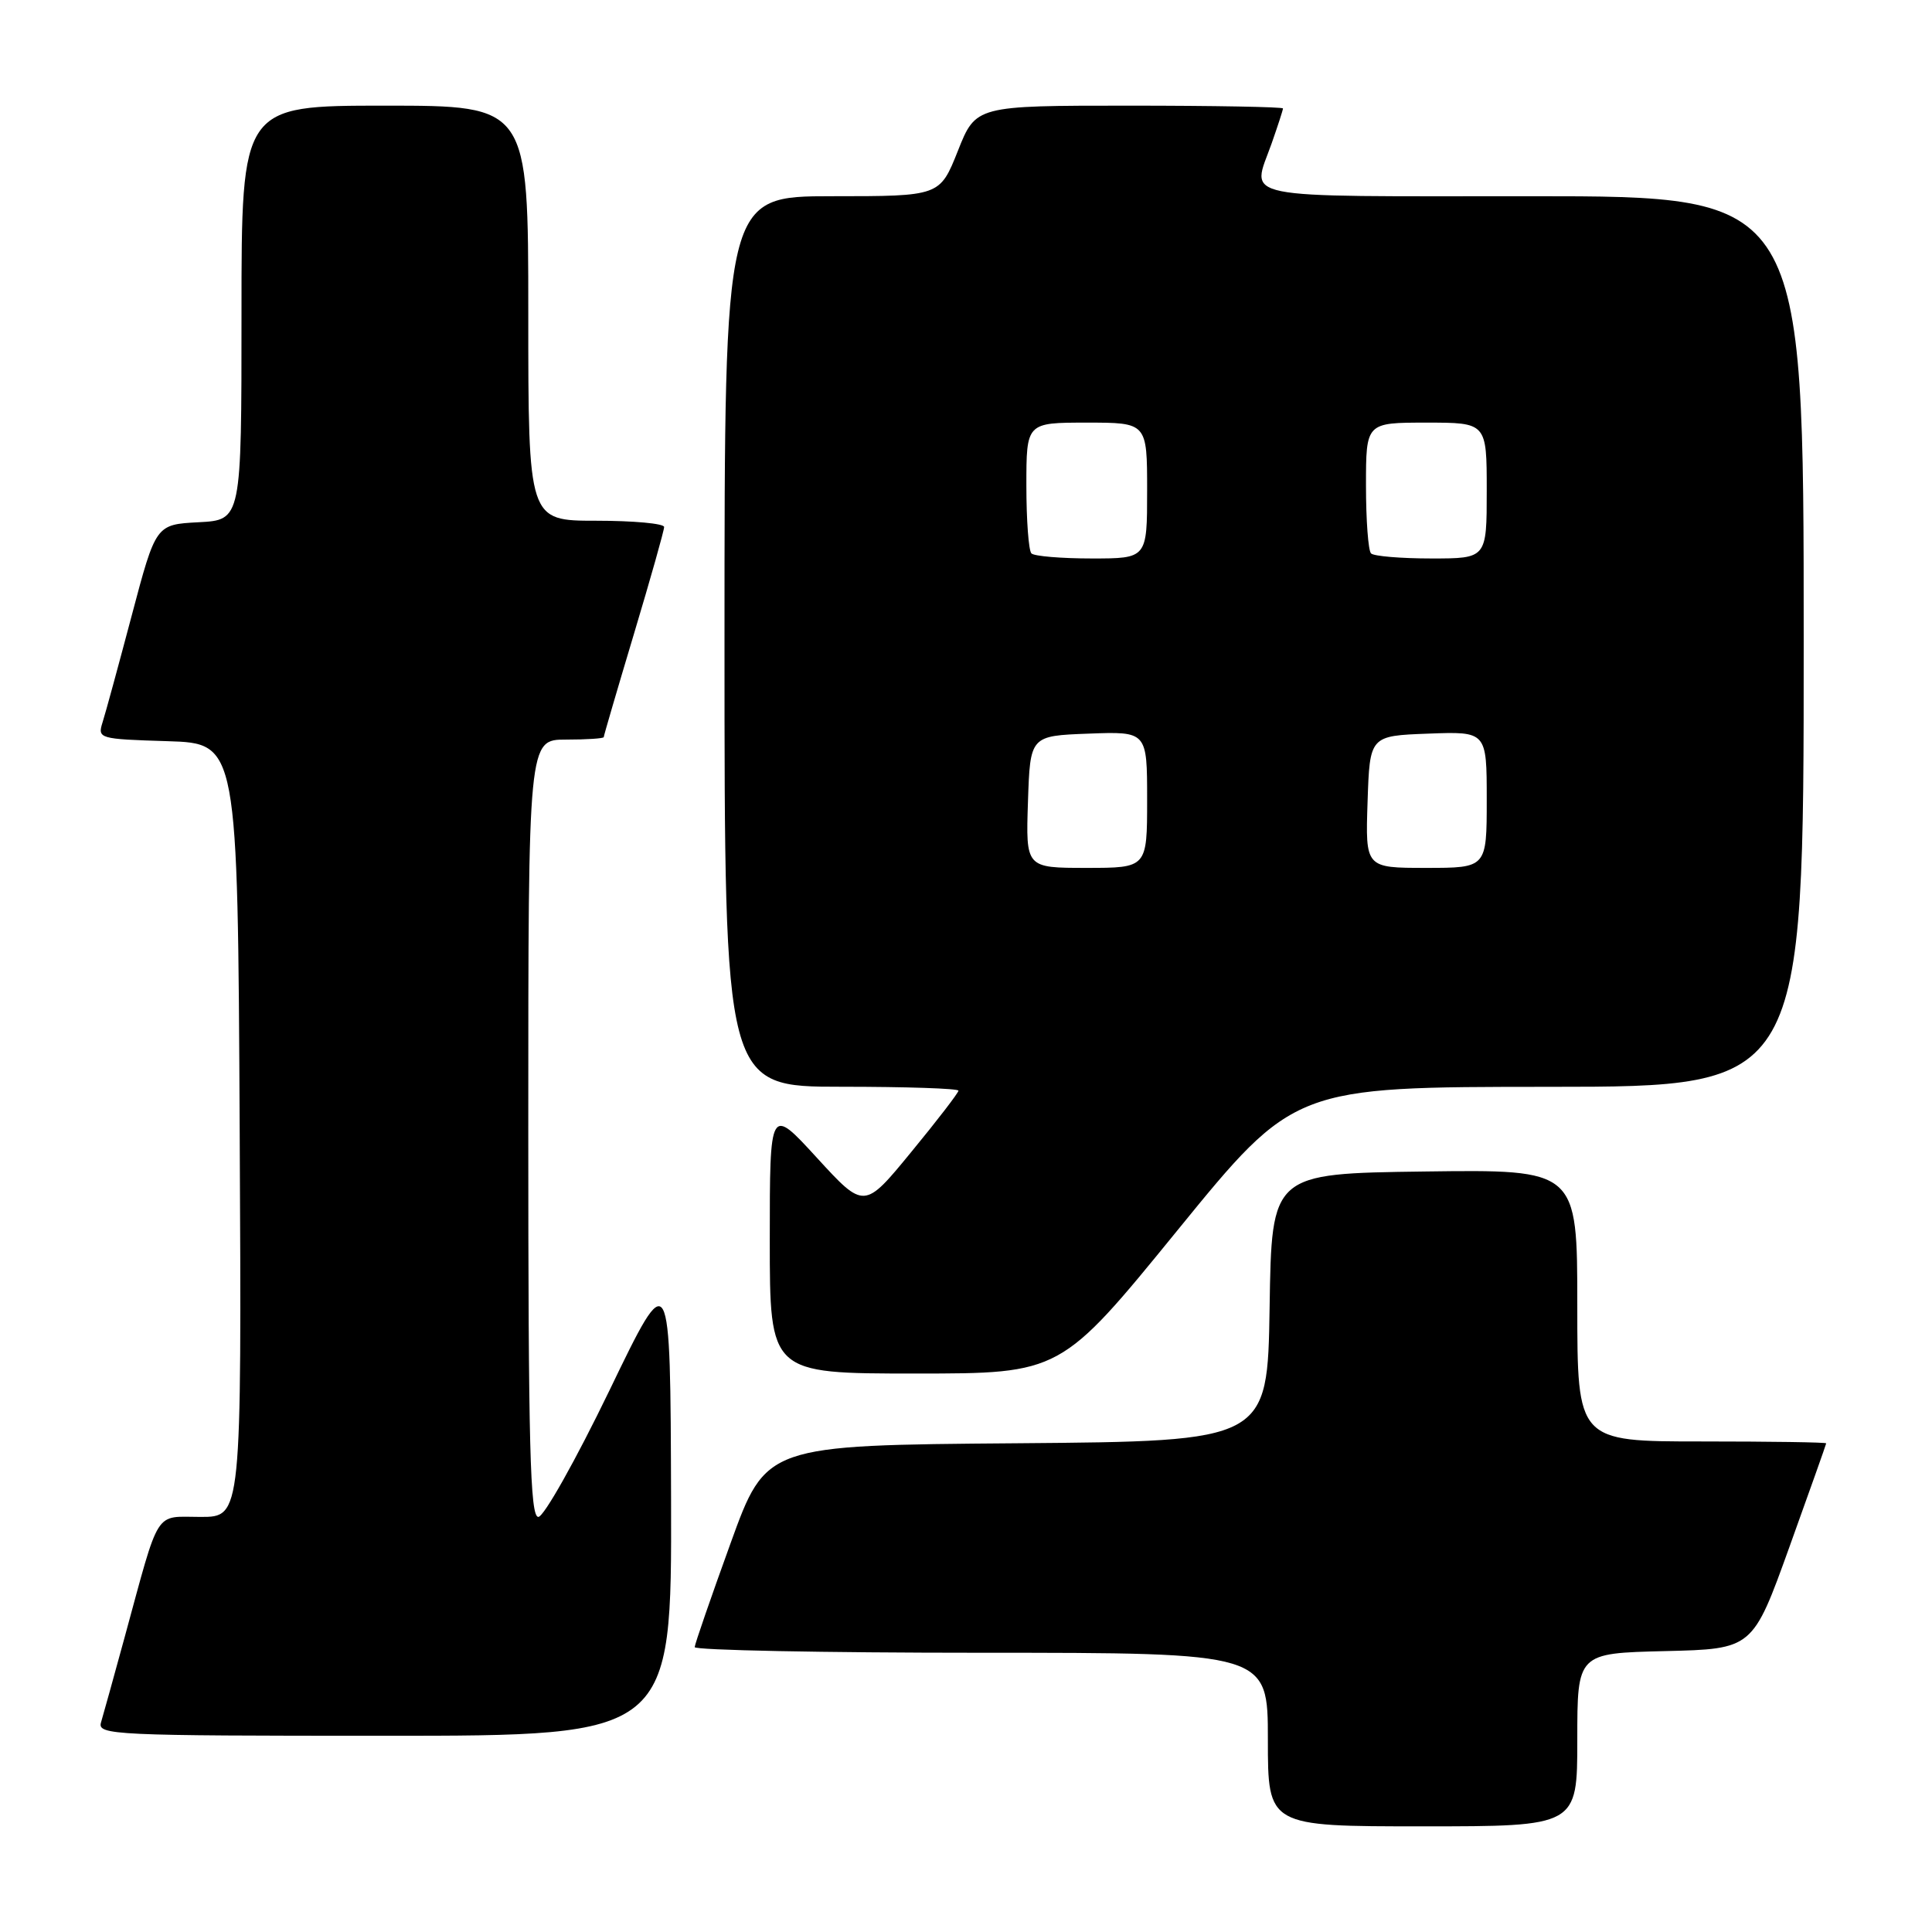 <?xml version="1.0" encoding="UTF-8" standalone="no"?>
<!DOCTYPE svg PUBLIC "-//W3C//DTD SVG 1.1//EN" "http://www.w3.org/Graphics/SVG/1.1/DTD/svg11.dtd" >
<svg xmlns="http://www.w3.org/2000/svg" xmlns:xlink="http://www.w3.org/1999/xlink" version="1.1" viewBox="0 0 256 256">
 <g >
 <path fill="currentColor"
d=" M 209.00 230.53 C 209.00 219.06 209.00 219.06 220.62 218.78 C 232.24 218.50 232.24 218.50 237.10 205.00 C 239.77 197.57 241.97 191.39 241.98 191.25 C 241.99 191.11 234.57 191.00 225.50 191.00 C 209.00 191.00 209.00 191.00 209.00 172.98 C 209.00 154.96 209.00 154.96 188.75 155.23 C 168.50 155.50 168.50 155.50 168.23 173.24 C 167.95 190.97 167.95 190.97 134.73 191.24 C 101.50 191.50 101.50 191.50 96.80 204.50 C 94.21 211.65 92.07 217.84 92.05 218.25 C 92.02 218.66 109.10 219.00 130.00 219.00 C 168.00 219.00 168.00 219.00 168.00 230.50 C 168.00 242.00 168.00 242.00 188.50 242.00 C 209.00 242.00 209.00 242.00 209.00 230.53 Z  M 88.92 198.75 C 88.83 167.50 88.83 167.50 80.75 184.25 C 76.29 193.47 72.06 201.00 71.33 201.00 C 70.24 201.00 70.00 191.70 70.00 149.50 C 70.00 98.00 70.00 98.00 75.00 98.00 C 77.75 98.00 80.00 97.85 80.00 97.67 C 80.00 97.49 81.80 91.34 84.00 84.00 C 86.20 76.66 88.00 70.29 88.00 69.83 C 88.00 69.37 83.95 69.00 79.00 69.00 C 70.00 69.00 70.00 69.00 70.00 41.50 C 70.00 14.00 70.00 14.00 51.00 14.00 C 32.00 14.00 32.00 14.00 32.00 41.45 C 32.00 68.90 32.00 68.90 26.32 69.20 C 20.65 69.50 20.65 69.50 17.47 81.50 C 15.72 88.10 13.98 94.50 13.59 95.71 C 12.91 97.87 13.10 97.93 22.19 98.21 C 31.50 98.50 31.50 98.50 31.76 149.75 C 32.02 201.00 32.02 201.00 26.59 201.00 C 20.37 201.00 21.25 199.61 16.50 217.00 C 15.07 222.22 13.67 227.29 13.38 228.25 C 12.90 229.90 15.15 230.00 50.93 230.00 C 89.00 230.00 89.00 230.00 88.92 198.75 Z  M 156.03 163.01 C 171.50 144.02 171.50 144.02 205.25 144.01 C 239.00 144.00 239.00 144.00 239.00 85.00 C 239.00 26.00 239.00 26.00 203.00 26.00 C 163.08 26.00 165.83 26.56 168.50 19.00 C 169.32 16.66 170.00 14.58 170.00 14.37 C 170.00 14.17 160.84 14.00 149.65 14.00 C 129.30 14.00 129.30 14.00 126.92 20.00 C 124.53 26.00 124.53 26.00 110.27 26.00 C 96.00 26.00 96.00 26.00 96.00 85.00 C 96.00 144.00 96.00 144.00 111.50 144.00 C 120.03 144.00 127.00 144.23 127.00 144.52 C 127.00 144.80 124.19 148.46 120.75 152.64 C 114.51 160.25 114.51 160.25 108.25 153.42 C 102.00 146.59 102.00 146.59 102.00 164.30 C 102.00 182.00 102.00 182.00 121.28 182.00 C 140.56 182.00 140.56 182.00 156.03 163.01 Z  M 136.21 106.25 C 136.50 97.50 136.50 97.50 144.25 97.21 C 152.00 96.92 152.00 96.92 152.00 105.96 C 152.00 115.00 152.00 115.00 143.96 115.00 C 135.92 115.00 135.92 115.00 136.21 106.25 Z  M 181.21 106.25 C 181.50 97.50 181.50 97.50 189.25 97.21 C 197.00 96.92 197.00 96.92 197.00 105.96 C 197.00 115.00 197.00 115.00 188.96 115.00 C 180.92 115.00 180.92 115.00 181.21 106.25 Z  M 136.67 73.33 C 136.30 72.97 136.00 68.92 136.00 64.33 C 136.00 56.00 136.00 56.00 144.00 56.00 C 152.00 56.00 152.00 56.00 152.00 65.00 C 152.00 74.00 152.00 74.00 144.67 74.00 C 140.63 74.00 137.03 73.70 136.67 73.33 Z  M 181.67 73.33 C 181.30 72.97 181.00 68.92 181.00 64.33 C 181.00 56.00 181.00 56.00 189.00 56.00 C 197.00 56.00 197.00 56.00 197.00 65.00 C 197.00 74.00 197.00 74.00 189.67 74.00 C 185.63 74.00 182.03 73.70 181.67 73.33 Z "/>
</g>
</svg>